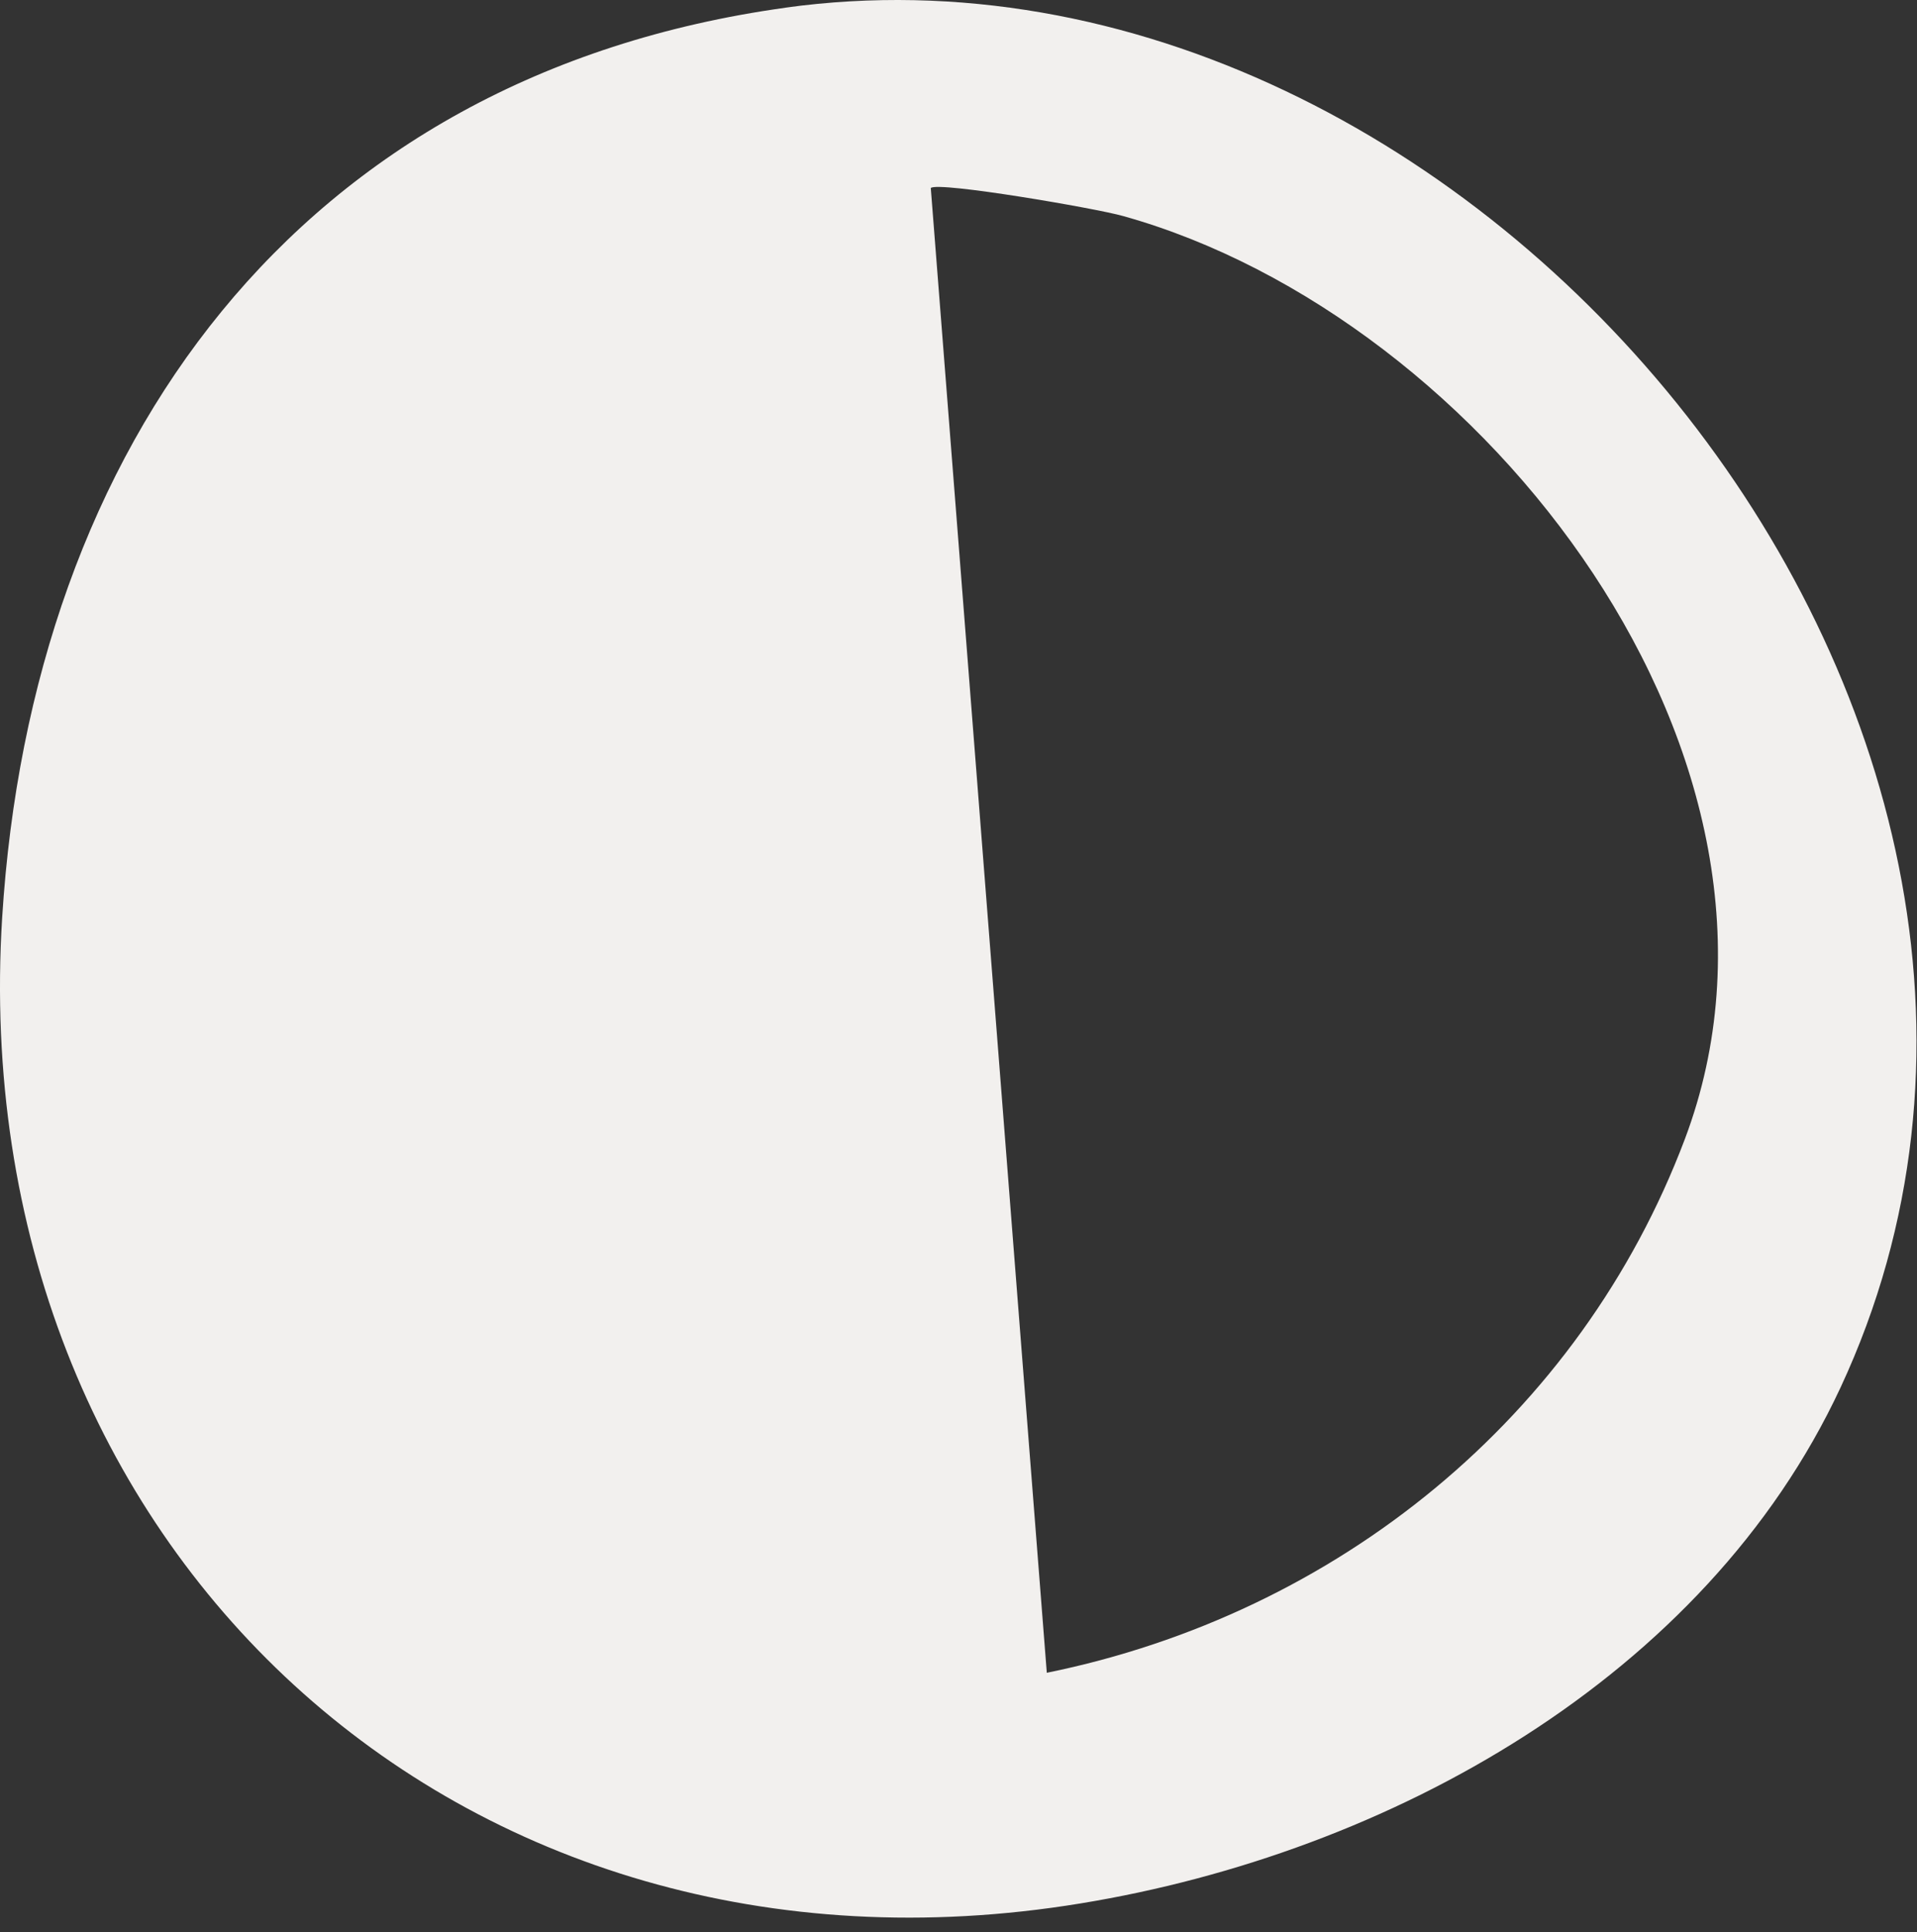 <svg width="131" height="132" viewBox="0 0 131 132" fill="none" xmlns="http://www.w3.org/2000/svg">
<rect x="0" y="0" width="131" height="132" fill="#333333" stroke="none"/>
<path d="M53.663 0.524C100.901 -6.016 146.653 49.973 125.775 94.797C116.526 114.649 94.889 126.606 73.846 130.042C31.398 137.011 -2.528 105.697 0.148 62.69C2.163 30.484 20.299 5.149 53.696 0.524H53.663ZM71.534 114.286C91.354 110.256 107.97 96.812 115.138 77.819C124.883 51.955 101.463 21.664 76.753 14.761C74.903 14.232 64.101 12.383 63.606 12.845L71.534 114.286Z" fill="#F2F0EE"/>
</svg>
